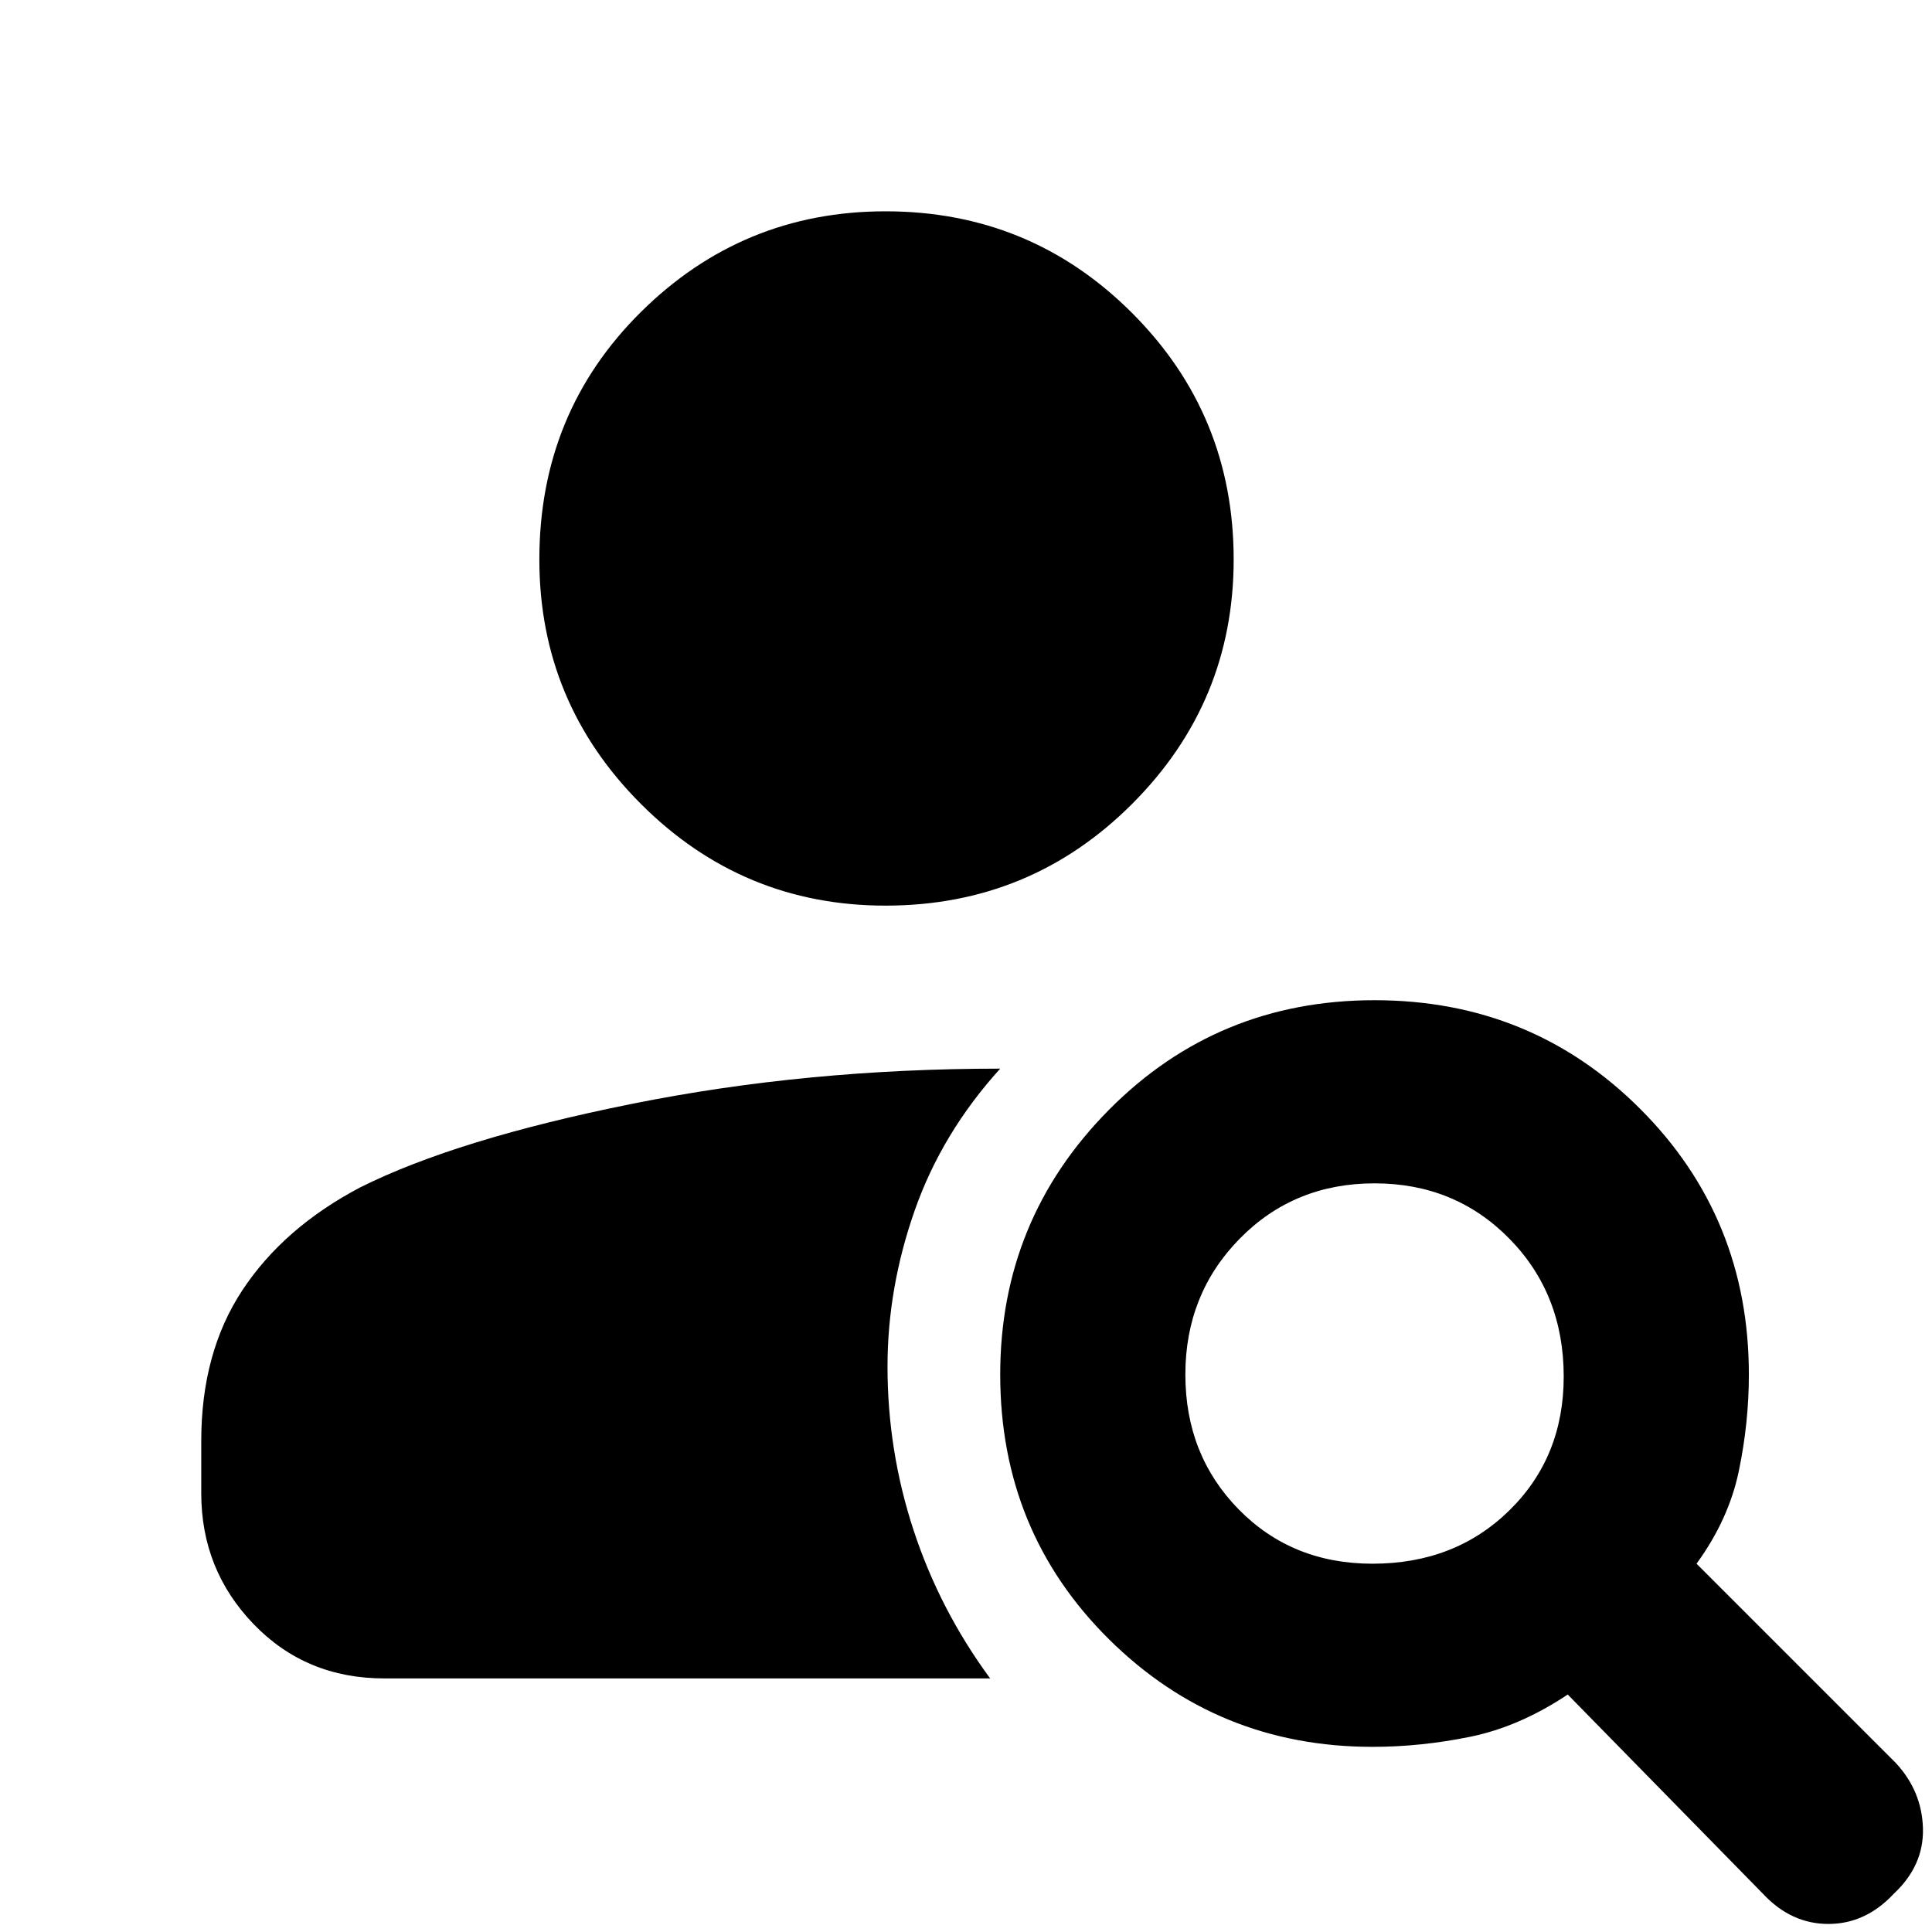 <svg xmlns="http://www.w3.org/2000/svg" height="48" width="48"><path d="M22 22.5q-3.55 0-6.075-2.525Q13.4 17.45 13.4 13.9q0-3.65 2.525-6.15Q18.45 5.25 22 5.25q3.6 0 6.125 2.525T30.65 13.9q0 3.55-2.525 6.075Q25.6 22.5 22 22.5Zm21.8 24.55-4.85-4.95q-1.2.8-2.425 1.05-1.225.25-2.425.25-3.85 0-6.55-2.675-2.7-2.675-2.7-6.575 0-3.85 2.7-6.575t6.6-2.725q3.9 0 6.6 2.7 2.7 2.7 2.7 6.6 0 1.2-.25 2.4t-1.05 2.3l4.95 4.95q.65.7.675 1.625.025.925-.725 1.625-.7.75-1.625.75t-1.625-.75Zm-9.7-8.2q2.05 0 3.4-1.325t1.35-3.325q0-2.05-1.35-3.425T34.15 29.4q-2 0-3.35 1.375t-1.35 3.375q0 2 1.325 3.35t3.325 1.35ZM9.55 41.7q-1.95 0-3.25-1.35T5 37.1v-1.3q0-2.2 1.025-3.75Q7.05 30.5 8.95 29.5q2.4-1.2 6.75-2.075 4.35-.875 9.15-.875-1.45 1.6-2.125 3.525Q22.05 32 22.05 33.95q0 2.1.65 4.075t1.9 3.675Z"/></svg>
